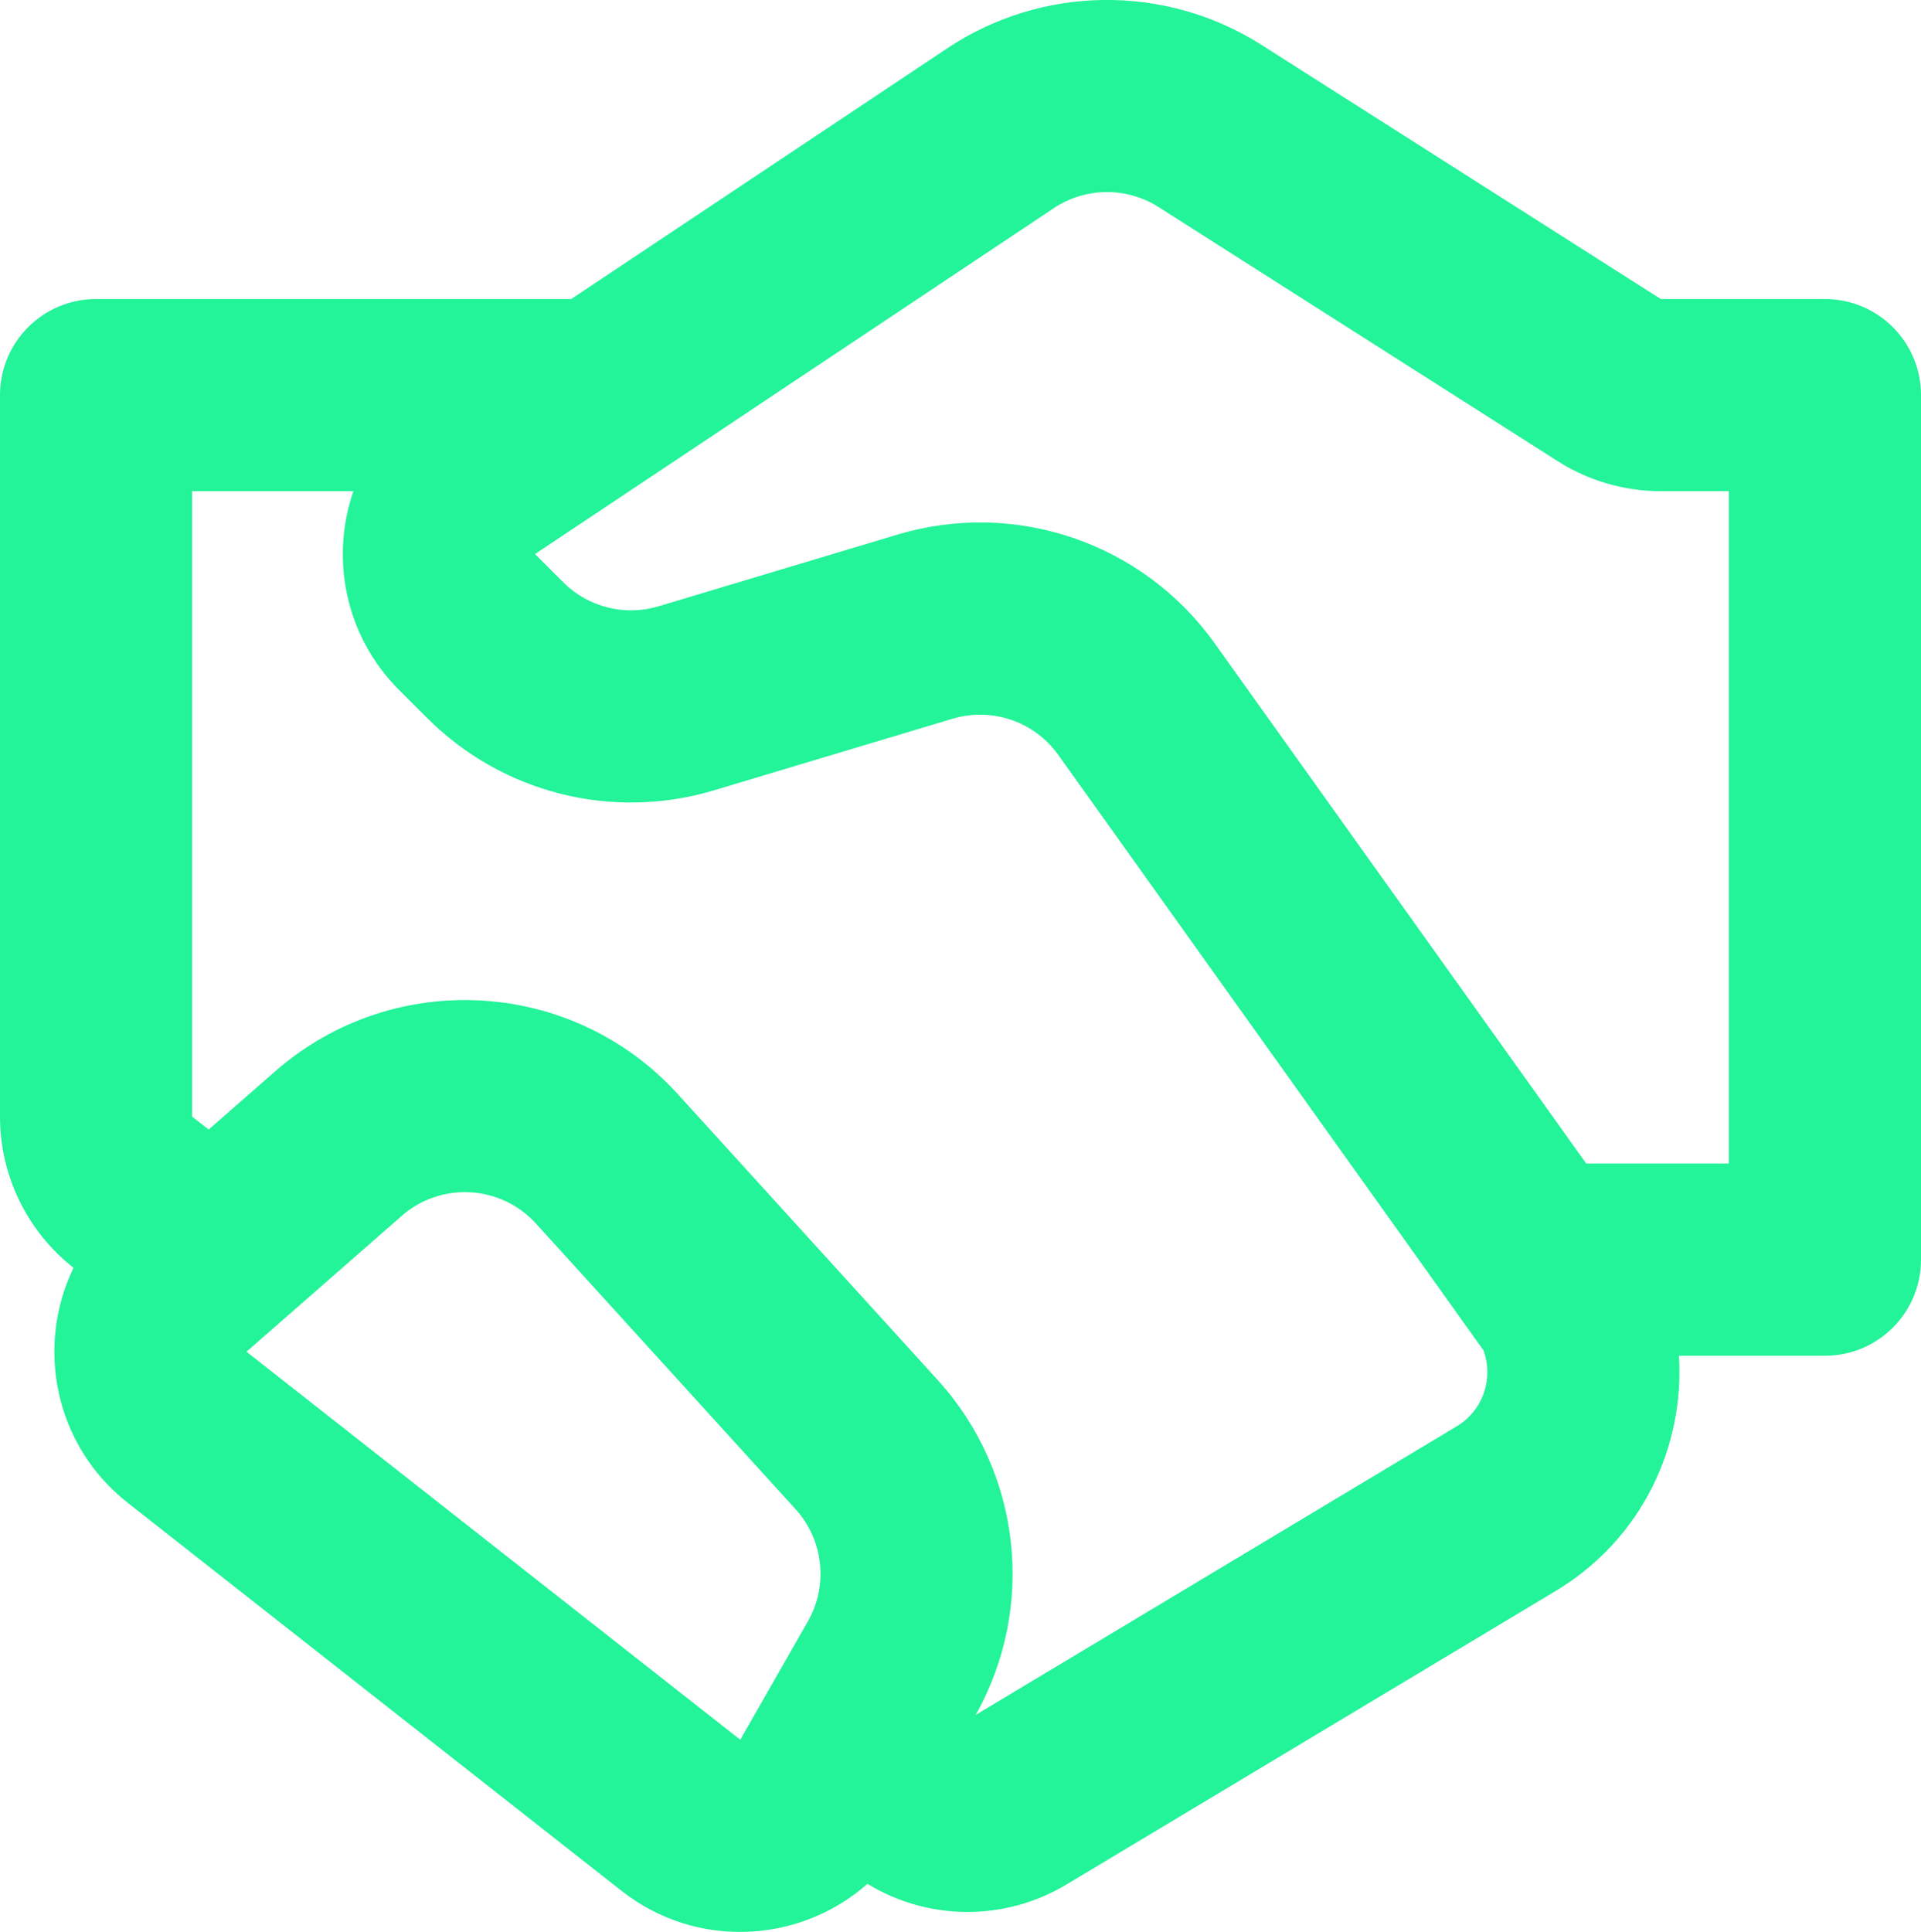 <?xml version="1.0" encoding="UTF-8" standalone="no"?>
<svg
   width="33.333"
   height="33.519"
   viewBox="0 0 33.333 33.519"
   fill="none"
   version="1.1"
   id="svg3"
   sodipodi:docname="Shake-Hands-Line--Streamline-Remix.svg"
   xmlns:inkscape="http://www.inkscape.org/namespaces/inkscape"
   xmlns:sodipodi="http://sodipodi.sourceforge.net/DTD/sodipodi-0.dtd"
   xmlns="http://www.w3.org/2000/svg"
   xmlns:svg="http://www.w3.org/2000/svg">
  <sodipodi:namedview
     id="namedview3"
     pagecolor="#ffffff"
     bordercolor="#000000"
     borderopacity="0.25"
     inkscape:showpageshadow="2"
     inkscape:pageopacity="0.0"
     inkscape:pagecheckerboard="0"
     inkscape:deskcolor="#d1d1d1">
    <inkscape:page
       x="0"
       y="0"
       width="33.333"
       height="33.519"
       id="page2"
       margin="0"
       bleed="0" />
  </sodipodi:namedview>
  <g
     filter="url(#filter0_d_6431_1852)"
     id="g1"
     transform="translate(-8.334,-8.645)">
    <path
       d="m 24.769,9.484 c 1.647,-1.098 3.788,-1.121 5.458,-0.058 l 6.925,4.407 h 2.848 c 0.92,0 1.667,0.746 1.667,1.667 v 15 c 0,0.92 -0.746,1.667 -1.667,1.667 h -2.533 c 0.099,1.579 -0.645,3.184 -2.141,4.082 l -8.489,5.093 c -1.072,0.643 -2.402,0.628 -3.451,-0.013 -1.167,1.032 -2.964,1.146 -4.267,0.122 l -8.568,-6.732 C 9.274,33.715 8.951,32.001 9.61,30.641 8.805,30.009 8.334,29.042 8.334,28.018 V 15.5 c 0,-0.92 0.746,-1.667 1.667,-1.667 h 8.245 z M 11.955,28.242 13.108,27.233 c 2.05,-1.794 5.16,-1.617 6.992,0.4 l 4.504,4.954 c 1.449,1.594 1.714,3.936 0.659,5.812 l 8.348,-5.008 c 0.469,-0.281 0.639,-0.844 0.464,-1.318 L 26.697,21.742 C 26.282,21.162 25.545,20.91 24.862,21.115 l -4.142,1.243 c -1.762,0.528 -3.672,0.047 -4.972,-1.254 L 15.259,20.616 C 14.313,19.669 14.068,18.322 14.466,17.167 H 11.667 V 28.018 Z M 28.438,12.238 c -0.557,-0.354 -1.27,-0.347 -1.819,0.019 l -9.002,6.001 0.488,0.488 c 0.434,0.434 1.07,0.594 1.657,0.418 l 4.142,-1.243 c 2.049,-0.615 4.262,0.142 5.505,1.883 l 6.449,9.028 h 2.476 V 17.167 h -1.181 c -0.634,0 -1.255,-0.181 -1.79,-0.521 z m -13.134,17.503 -2.693,2.356 8.568,6.732 1.173,-2.053 c 0.358,-0.627 0.272,-1.413 -0.214,-1.948 l -4.504,-4.954 c -0.611,-0.672 -1.647,-0.731 -2.331,-0.133 z"
       fill="#23f399"
       id="path1" />
  </g>
  <defs
     id="defs3">
    <filter
       id="filter0_d_6431_1852"
       x="0"
       y="-2.5"
       width="56"
       height="56"
       filterUnits="userSpaceOnUse"
       color-interpolation-filters="sRGB">
      <feFlood
         flood-opacity="0"
         result="BackgroundImageFix"
         id="feFlood1" />
      <feColorMatrix
         in="SourceAlpha"
         type="matrix"
         values="0 0 0 0 0 0 0 0 0 0 0 0 0 0 0 0 0 0 127 0"
         result="hardAlpha"
         id="feColorMatrix1" />
      <feOffset
         id="feOffset1" />
      <feGaussianBlur
         stdDeviation="4"
         id="feGaussianBlur1" />
      <feComposite
         in2="hardAlpha"
         operator="out"
         id="feComposite1" />
      <feColorMatrix
         type="matrix"
         values="0 0 0 0 0.137 0 0 0 0 0.953 0 0 0 0 0.6 0 0 0 0.3 0"
         id="feColorMatrix2" />
      <feBlend
         mode="normal"
         in2="BackgroundImageFix"
         result="effect1_dropShadow_6431_1852"
         id="feBlend2" />
      <feBlend
         mode="normal"
         in="SourceGraphic"
         in2="effect1_dropShadow_6431_1852"
         result="shape"
         id="feBlend3" />
    </filter>
  </defs>
</svg>

